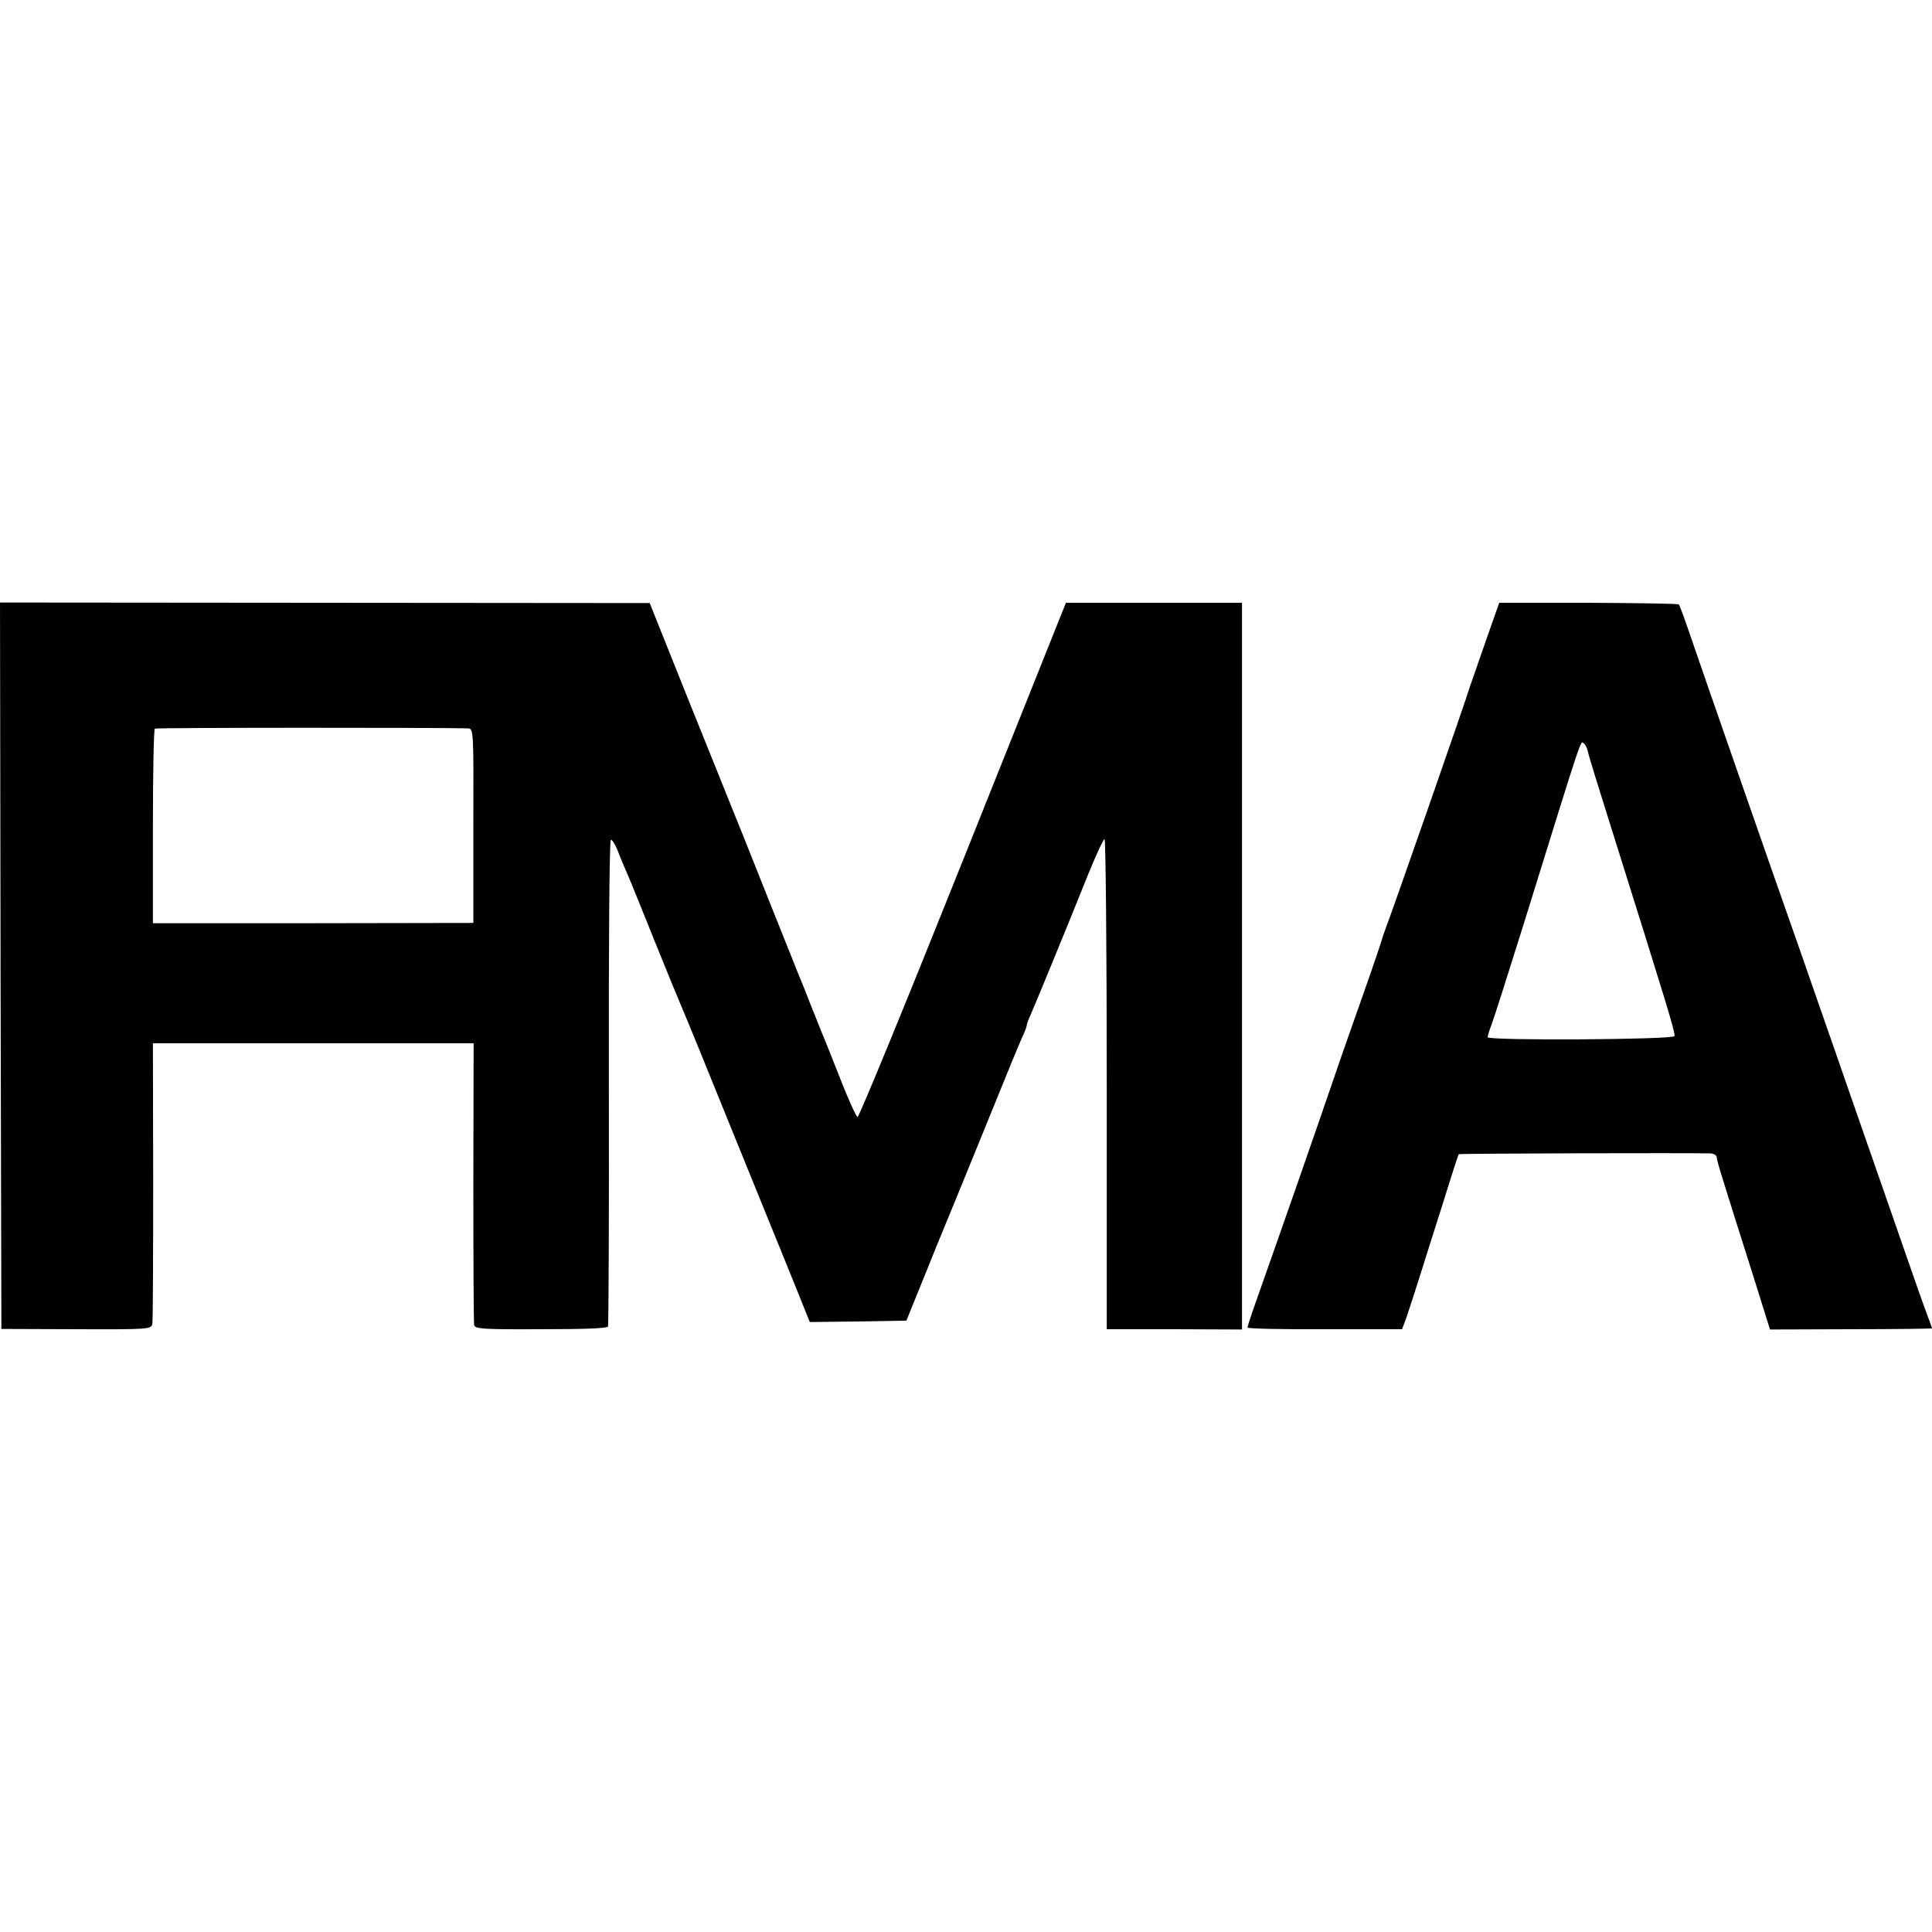 <?xml version="1.0" standalone="no"?>
<!DOCTYPE svg PUBLIC "-//W3C//DTD SVG 20010904//EN"
 "http://www.w3.org/TR/2001/REC-SVG-20010904/DTD/svg10.dtd">
<svg version="1.0" xmlns="http://www.w3.org/2000/svg"
 width="700pt" height="700pt" viewBox="0 0 700 700"
 preserveAspectRatio="xMidYMid meet">
<g transform="translate(0,700) scale(0.1,-0.1)"
fill="#000000" stroke="none">
<path d="M2 3501 l3 -1316 272 -1 c267 -1 271 0 275 20 2 12 3 245 3 519 l-1
497 581 0 581 0 -1 -502 c0 -277 1 -510 3 -519 3 -14 32 -16 242 -15 159 0
241 3 243 10 2 6 4 404 3 884 -1 481 2 876 7 879 4 2 14 -13 23 -34 15 -39 20
-50 47 -113 8 -19 49 -120 91 -225 42 -104 81 -199 86 -210 5 -11 59 -141 119
-290 60 -148 146 -360 191 -470 45 -110 100 -246 123 -303 l41 -102 175 2 175
3 77 190 c42 105 84 206 92 225 8 19 54 132 102 250 116 286 134 329 151 367
8 17 14 34 14 38 0 4 6 21 14 38 15 34 117 281 207 505 29 72 57 132 61 132 4
0 8 -400 8 -888 l0 -888 245 0 245 -1 0 1317 0 1316 -319 0 -319 0 -373 -933
c-205 -513 -377 -932 -382 -930 -5 1 -34 65 -64 142 -30 77 -61 154 -68 170
-7 17 -25 62 -40 100 -15 39 -33 84 -40 100 -7 17 -61 152 -120 300 -59 149
-114 286 -122 305 -8 19 -78 195 -157 390 l-142 355 -1177 1 -1177 1 2 -1316z
m1693 860 c21 -1 21 -5 20 -353 l0 -352 -581 -1 -580 0 0 350 c0 193 3 352 7
355 5 4 1028 4 1134 1z"/>
<path d="M5381 4671 c-28 -80 -53 -153 -56 -161 -8 -31 -287 -831 -305 -875
-6 -16 -13 -37 -15 -45 -2 -8 -31 -94 -65 -190 -34 -96 -84 -238 -110 -315
-73 -213 -179 -517 -291 -834 -10 -30 -19 -57 -19 -61 0 -4 126 -7 280 -6
l280 0 15 40 c8 23 30 91 49 151 19 61 58 184 87 275 28 91 53 167 54 168 3 3
835 5 913 3 12 -1 22 -7 22 -14 0 -12 18 -69 138 -448 l55 -176 294 1 c161 0
293 2 293 3 0 1 -6 20 -14 40 -16 42 -45 124 -166 473 -45 129 -97 278 -115
330 -18 52 -72 208 -120 345 -48 138 -97 279 -110 315 -44 124 -307 879 -362
1040 -14 41 -28 77 -30 80 -3 3 -150 5 -328 6 l-323 0 -51 -145z m372 -393 c2
-13 41 -138 85 -278 198 -630 233 -743 229 -754 -4 -13 -677 -17 -677 -4 0 4
6 25 14 45 8 21 60 184 116 363 223 718 205 664 219 656 5 -3 11 -16 14 -28z"/>
</g>
</svg>
